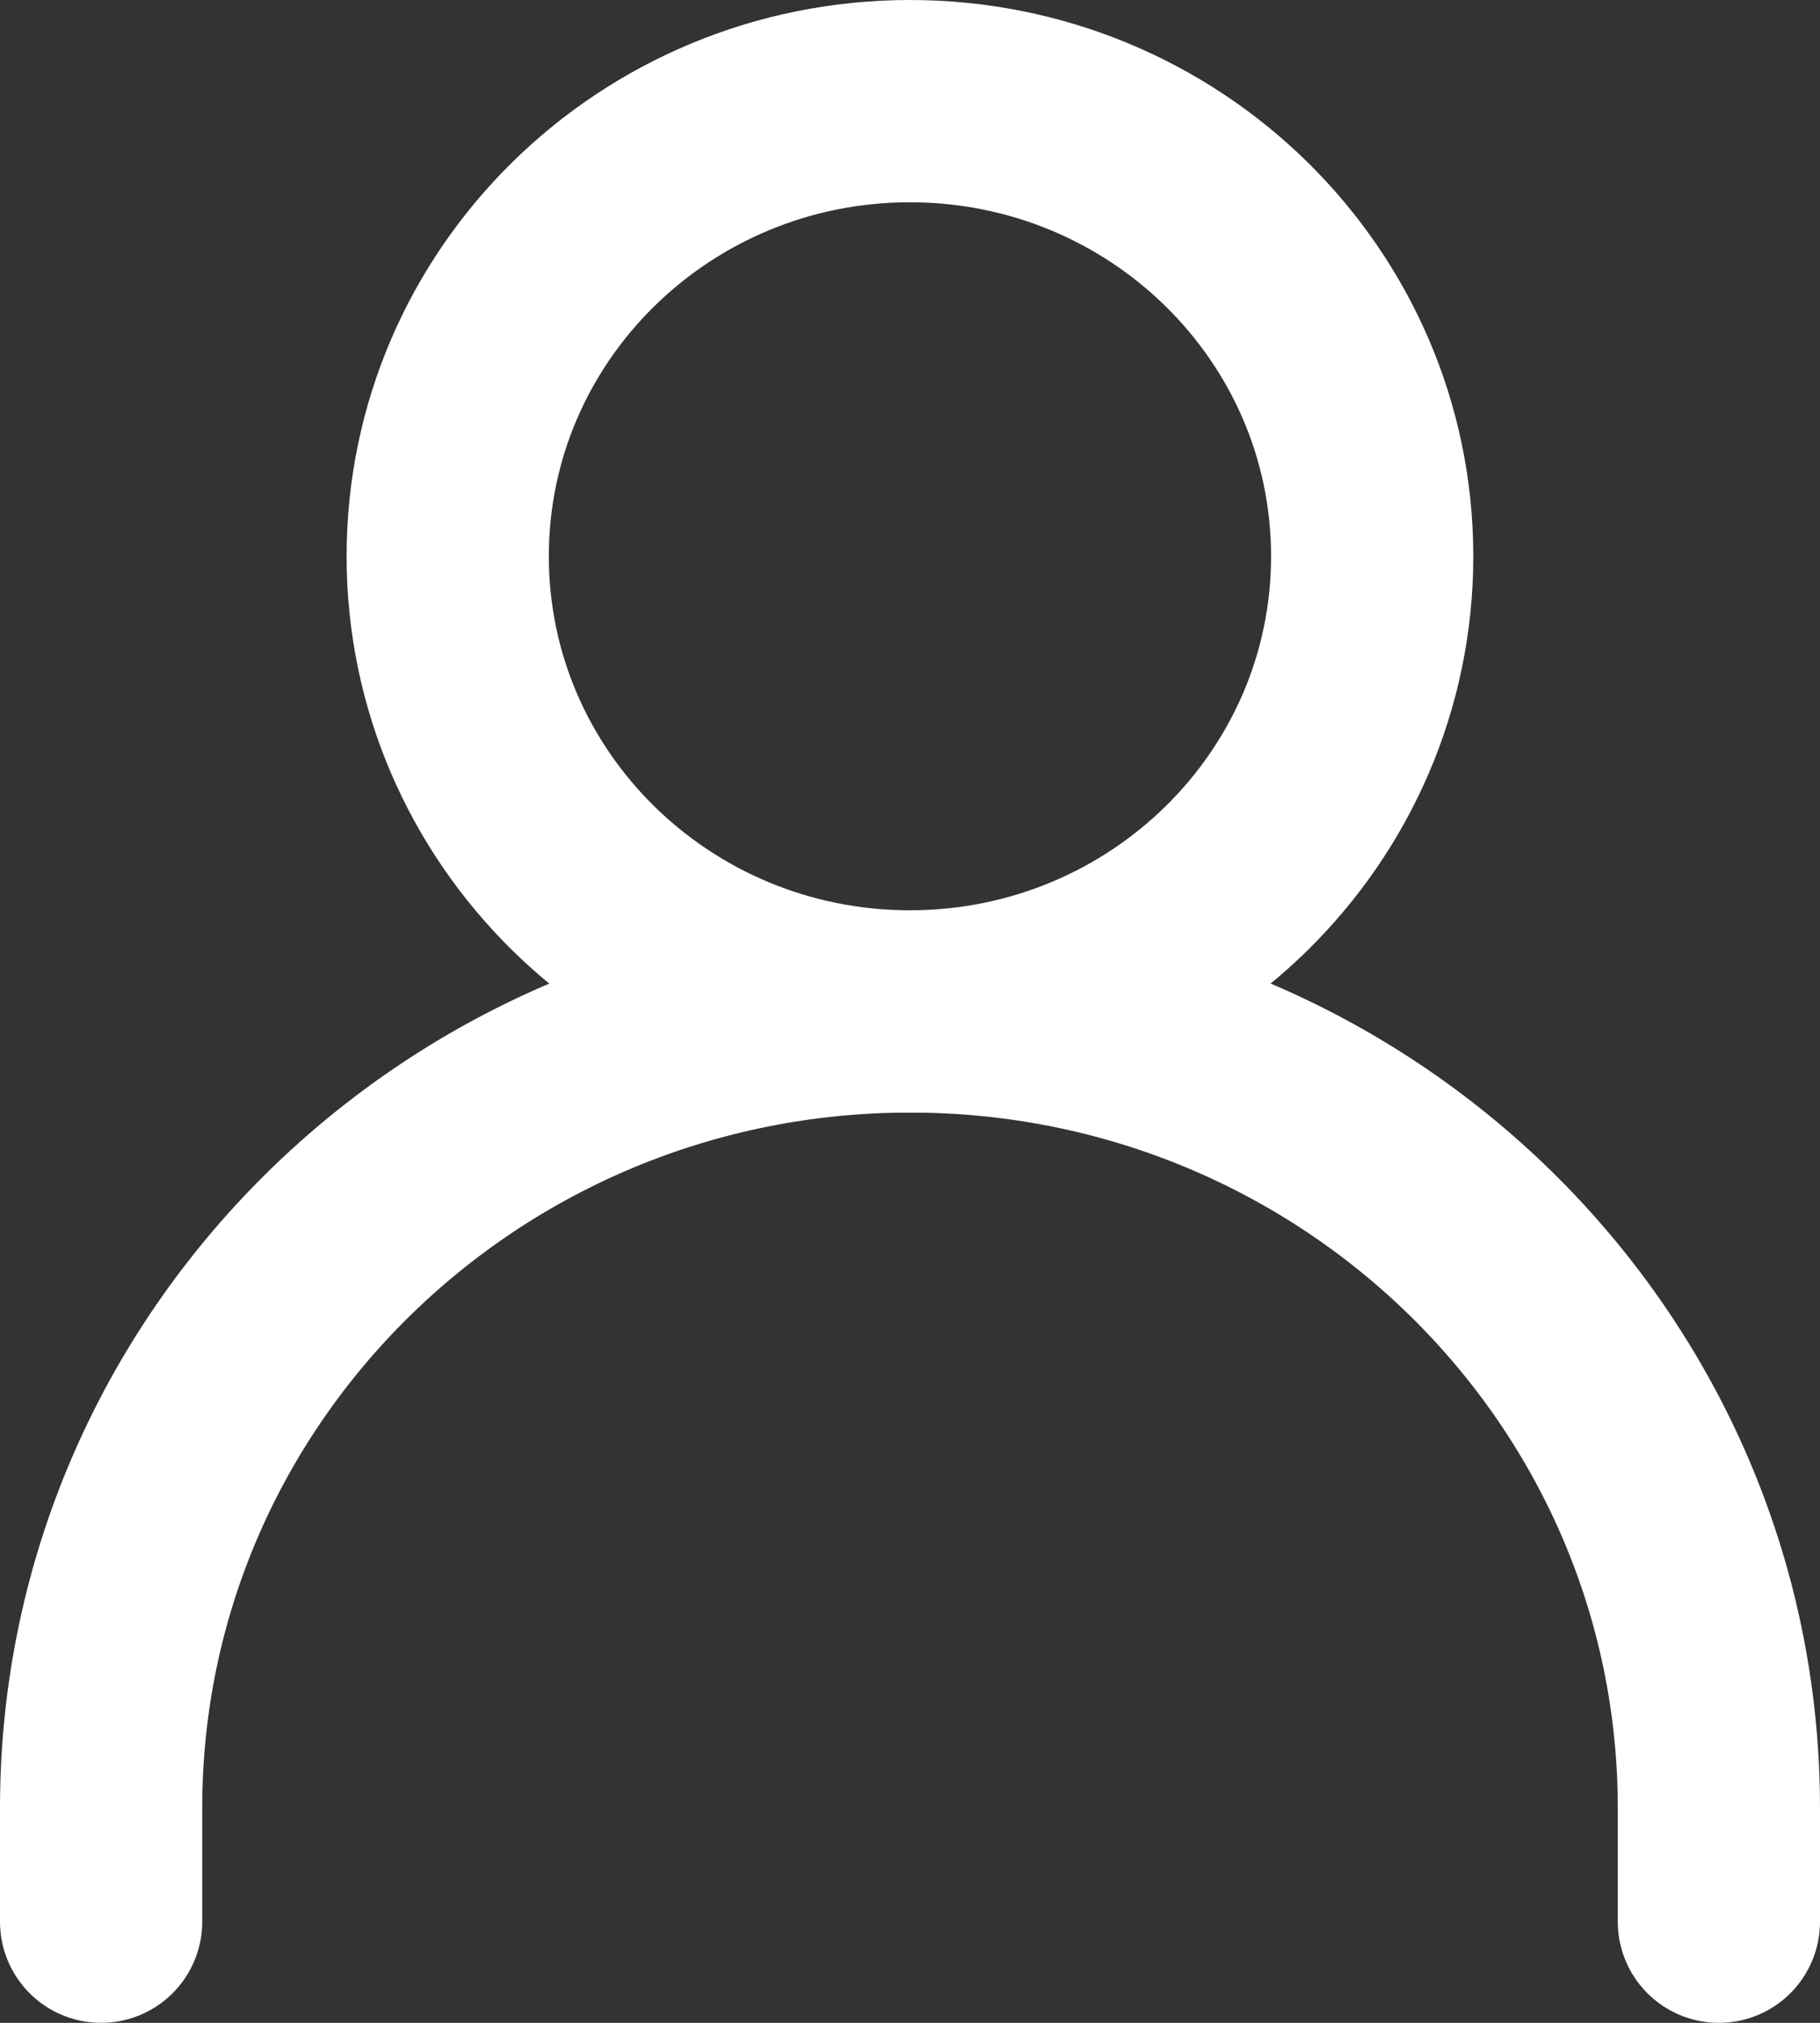 <svg width="18" height="20" viewBox="0 0 18 20" fill="none" xmlns="http://www.w3.org/2000/svg">
<rect x="0" y="0" width="18" height="20" fill="#333333" stroke="none"/>
<g id="&#240;&#159;&#166;&#134; icon &#34;user&#34;">
<path id="Vector" d="M1 19V17.875C1 13.525 4.582 10 9 10C13.418 10 17 13.525 17 17.875V19" stroke="white" stroke-width="2" stroke-linecap="round" stroke-linejoin="round"/>
<path id="Vector_2" d="M8.999 10C11.524 10 13.571 7.985 13.571 5.5C13.571 3.015 11.524 1 8.999 1C6.474 1 4.428 3.015 4.428 5.5C4.428 7.985 6.474 10 8.999 10Z" stroke="white" stroke-width="2" stroke-linecap="round" stroke-linejoin="round"/>
</g>
</svg>
